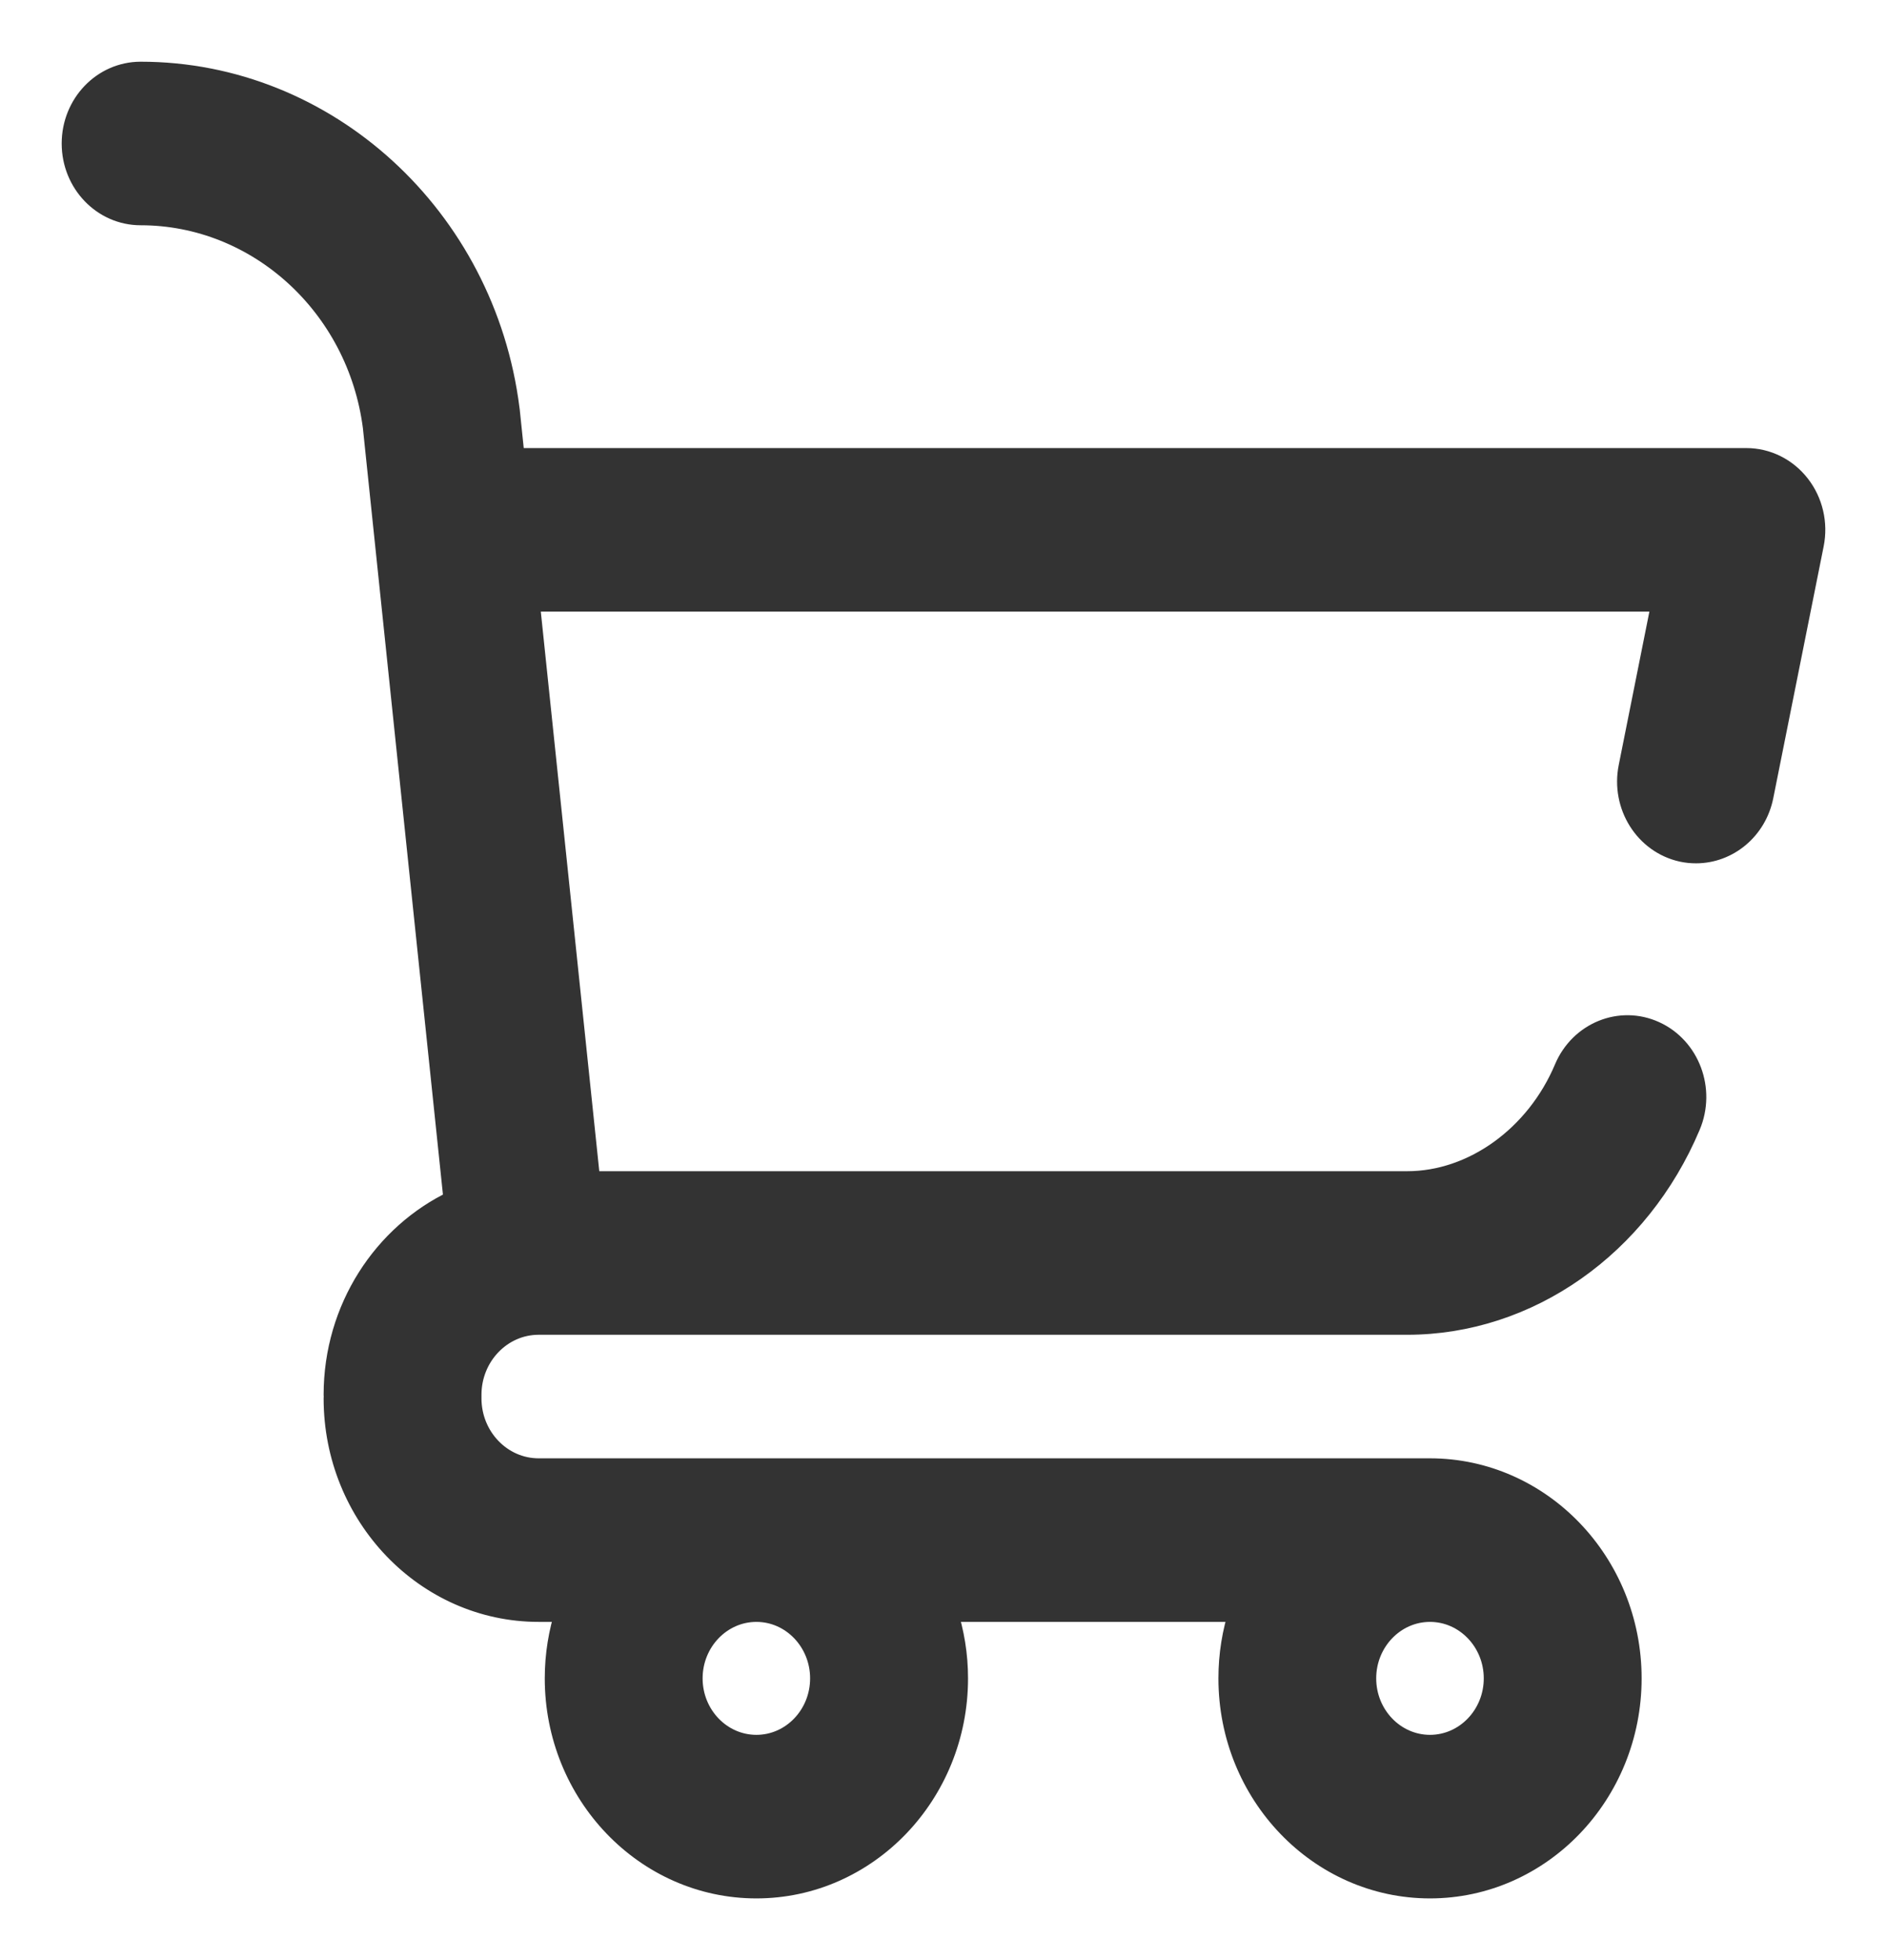 <svg width="26" height="27" viewBox="0 0 26 27" fill="none" xmlns="http://www.w3.org/2000/svg">
<path d="M24.79 6.683C24.612 6.455 24.345 6.322 24.062 6.322H7.081L7.012 5.657L7.009 5.635C6.677 2.993 4.496 1 1.938 1C1.42 1 1 1.437 1 1.977C1 2.516 1.42 2.953 1.938 2.953C3.555 2.953 4.934 4.21 5.149 5.879L6.263 16.543C5.289 17.004 4.609 18.027 4.609 19.213C4.609 19.221 4.609 19.229 4.61 19.237C4.609 19.245 4.609 19.254 4.609 19.262C4.609 20.877 5.871 22.191 7.422 22.191H7.803C7.708 22.483 7.656 22.795 7.656 23.119C7.656 24.708 8.897 26 10.422 26C11.947 26 13.188 24.708 13.188 23.119C13.188 22.795 13.136 22.483 13.04 22.191H17.085C16.989 22.483 16.938 22.795 16.938 23.119C16.938 24.708 18.178 26 19.703 26C21.228 26 22.469 24.708 22.469 23.119C22.469 21.531 21.228 20.238 19.703 20.238H7.422C6.905 20.238 6.484 19.8 6.484 19.262C6.484 19.254 6.484 19.245 6.484 19.237C6.484 19.229 6.484 19.221 6.484 19.213C6.484 18.674 6.905 18.236 7.422 18.236H19.39C21.055 18.236 22.582 17.164 23.281 15.504C23.489 15.01 23.274 14.434 22.8 14.217C22.326 14 21.773 14.225 21.564 14.719C21.17 15.655 20.297 16.283 19.39 16.283H8.122L7.285 8.275H22.909L22.451 10.566C22.345 11.094 22.67 11.611 23.177 11.722C23.241 11.736 23.306 11.742 23.369 11.742C23.804 11.742 24.194 11.426 24.286 10.965L24.98 7.498C25.038 7.21 24.968 6.911 24.79 6.683ZM19.703 22.191C20.194 22.191 20.594 22.608 20.594 23.119C20.594 23.631 20.194 24.047 19.703 24.047C19.212 24.047 18.812 23.631 18.812 23.119C18.812 22.608 19.212 22.191 19.703 22.191ZM10.422 22.191C10.913 22.191 11.312 22.608 11.312 23.119C11.312 23.631 10.913 24.047 10.422 24.047C9.931 24.047 9.531 23.631 9.531 23.119C9.531 22.608 9.931 22.191 10.422 22.191Z" fill="#333333" stroke="#333333" stroke-width="0.3"/>
</svg>
